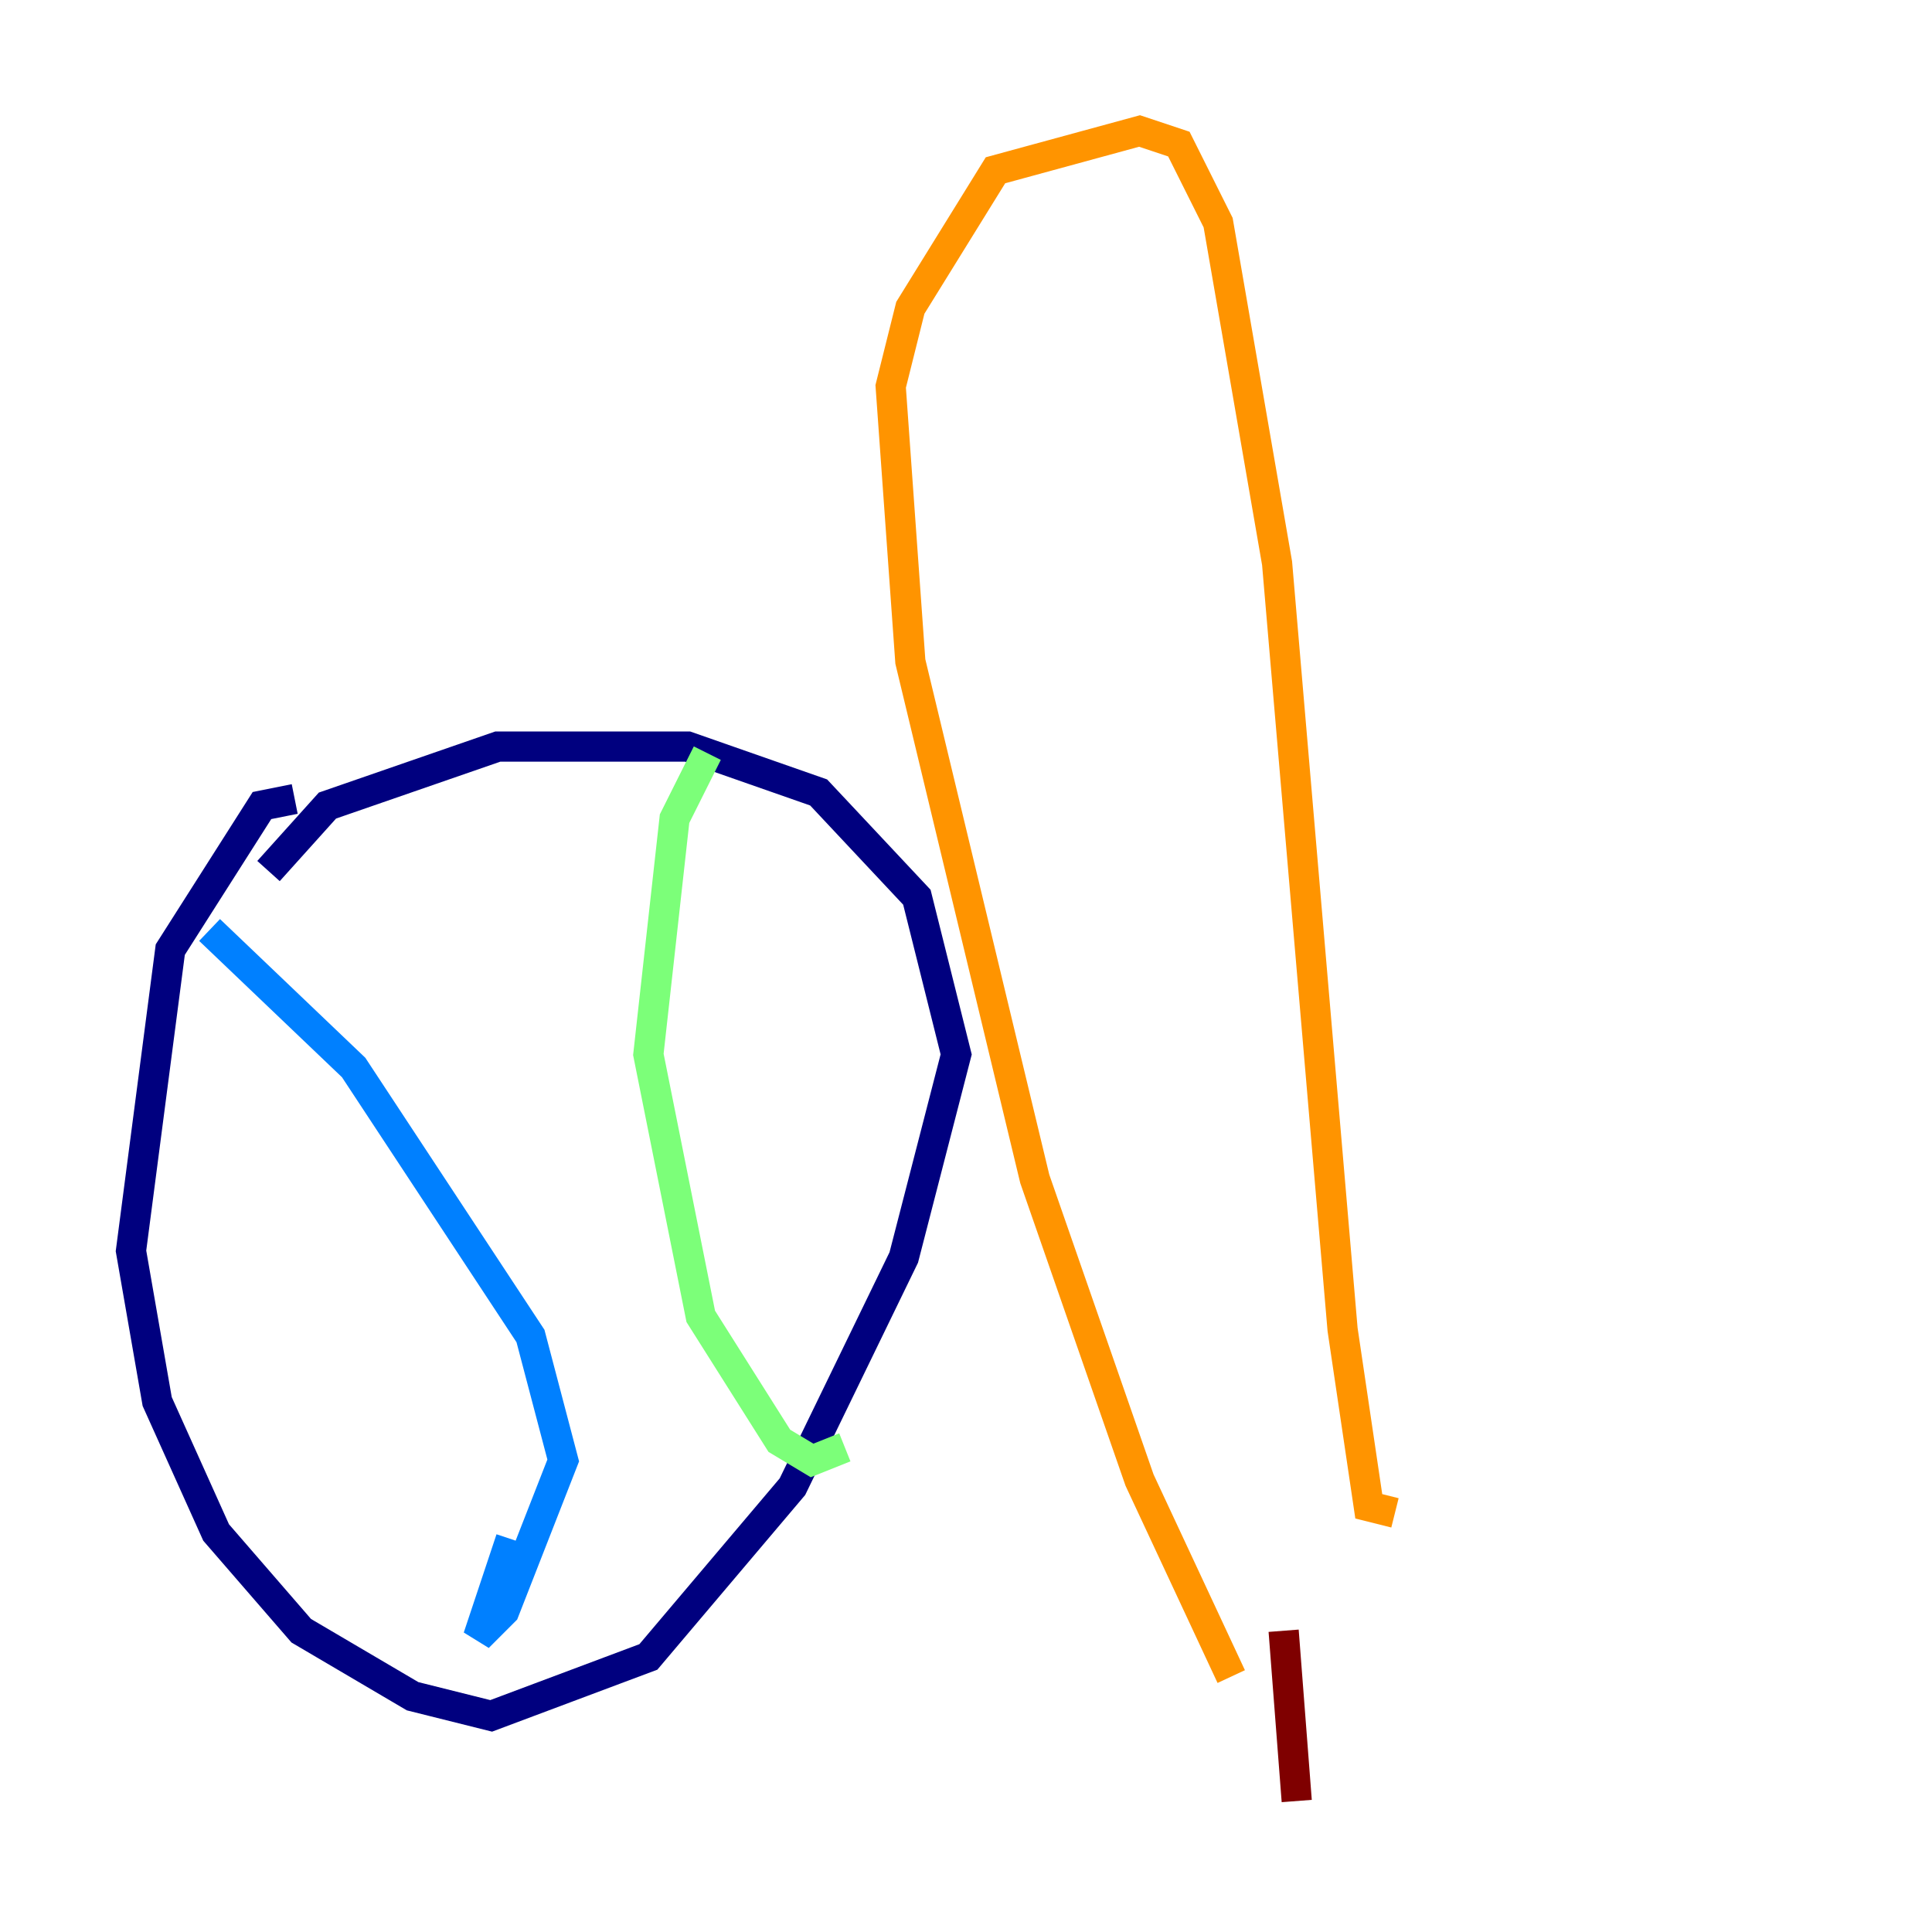 <?xml version="1.0" encoding="utf-8" ?>
<svg baseProfile="tiny" height="128" version="1.2" viewBox="0,0,128,128" width="128" xmlns="http://www.w3.org/2000/svg" xmlns:ev="http://www.w3.org/2001/xml-events" xmlns:xlink="http://www.w3.org/1999/xlink"><defs /><polyline fill="none" points="19.525,52.936 17.356,53.37 11.281,62.915 8.678,82.875 10.414,92.854 14.319,101.532 19.959,108.041 27.336,112.38 32.542,113.681 42.956,109.776 52.502,98.495 59.878,83.308 63.349,69.858 60.746,59.444 54.237,52.502 45.559,49.464 32.976,49.464 21.695,53.37 17.79,57.709" stroke="#00007f" stroke-width="2" /><polyline fill="none" points="13.885,61.614 23.43,70.725 35.146,88.515 37.315,96.759 33.41,106.739 31.675,108.475 33.844,101.966" stroke="#0080ff" stroke-width="2" /><polyline fill="none" points="46.861,49.898 44.691,54.237 42.956,69.858 46.427,87.214 51.634,95.458 53.803,96.759 55.973,95.891" stroke="#7cff79" stroke-width="2" /><polyline fill="none" points="81.573,111.078 75.498,98.061 68.556,78.102 60.312,43.824 59.01,25.6 60.312,20.393 65.953,11.281 75.498,8.678 78.102,9.546 80.705,14.752 84.61,37.315 88.949,88.081 90.685,99.797 92.42,100.231" stroke="#ff9400" stroke-width="2" /><polyline fill="none" points="85.044,108.041 85.912,119.322" stroke="#7f0000" stroke-width="2" /></svg>